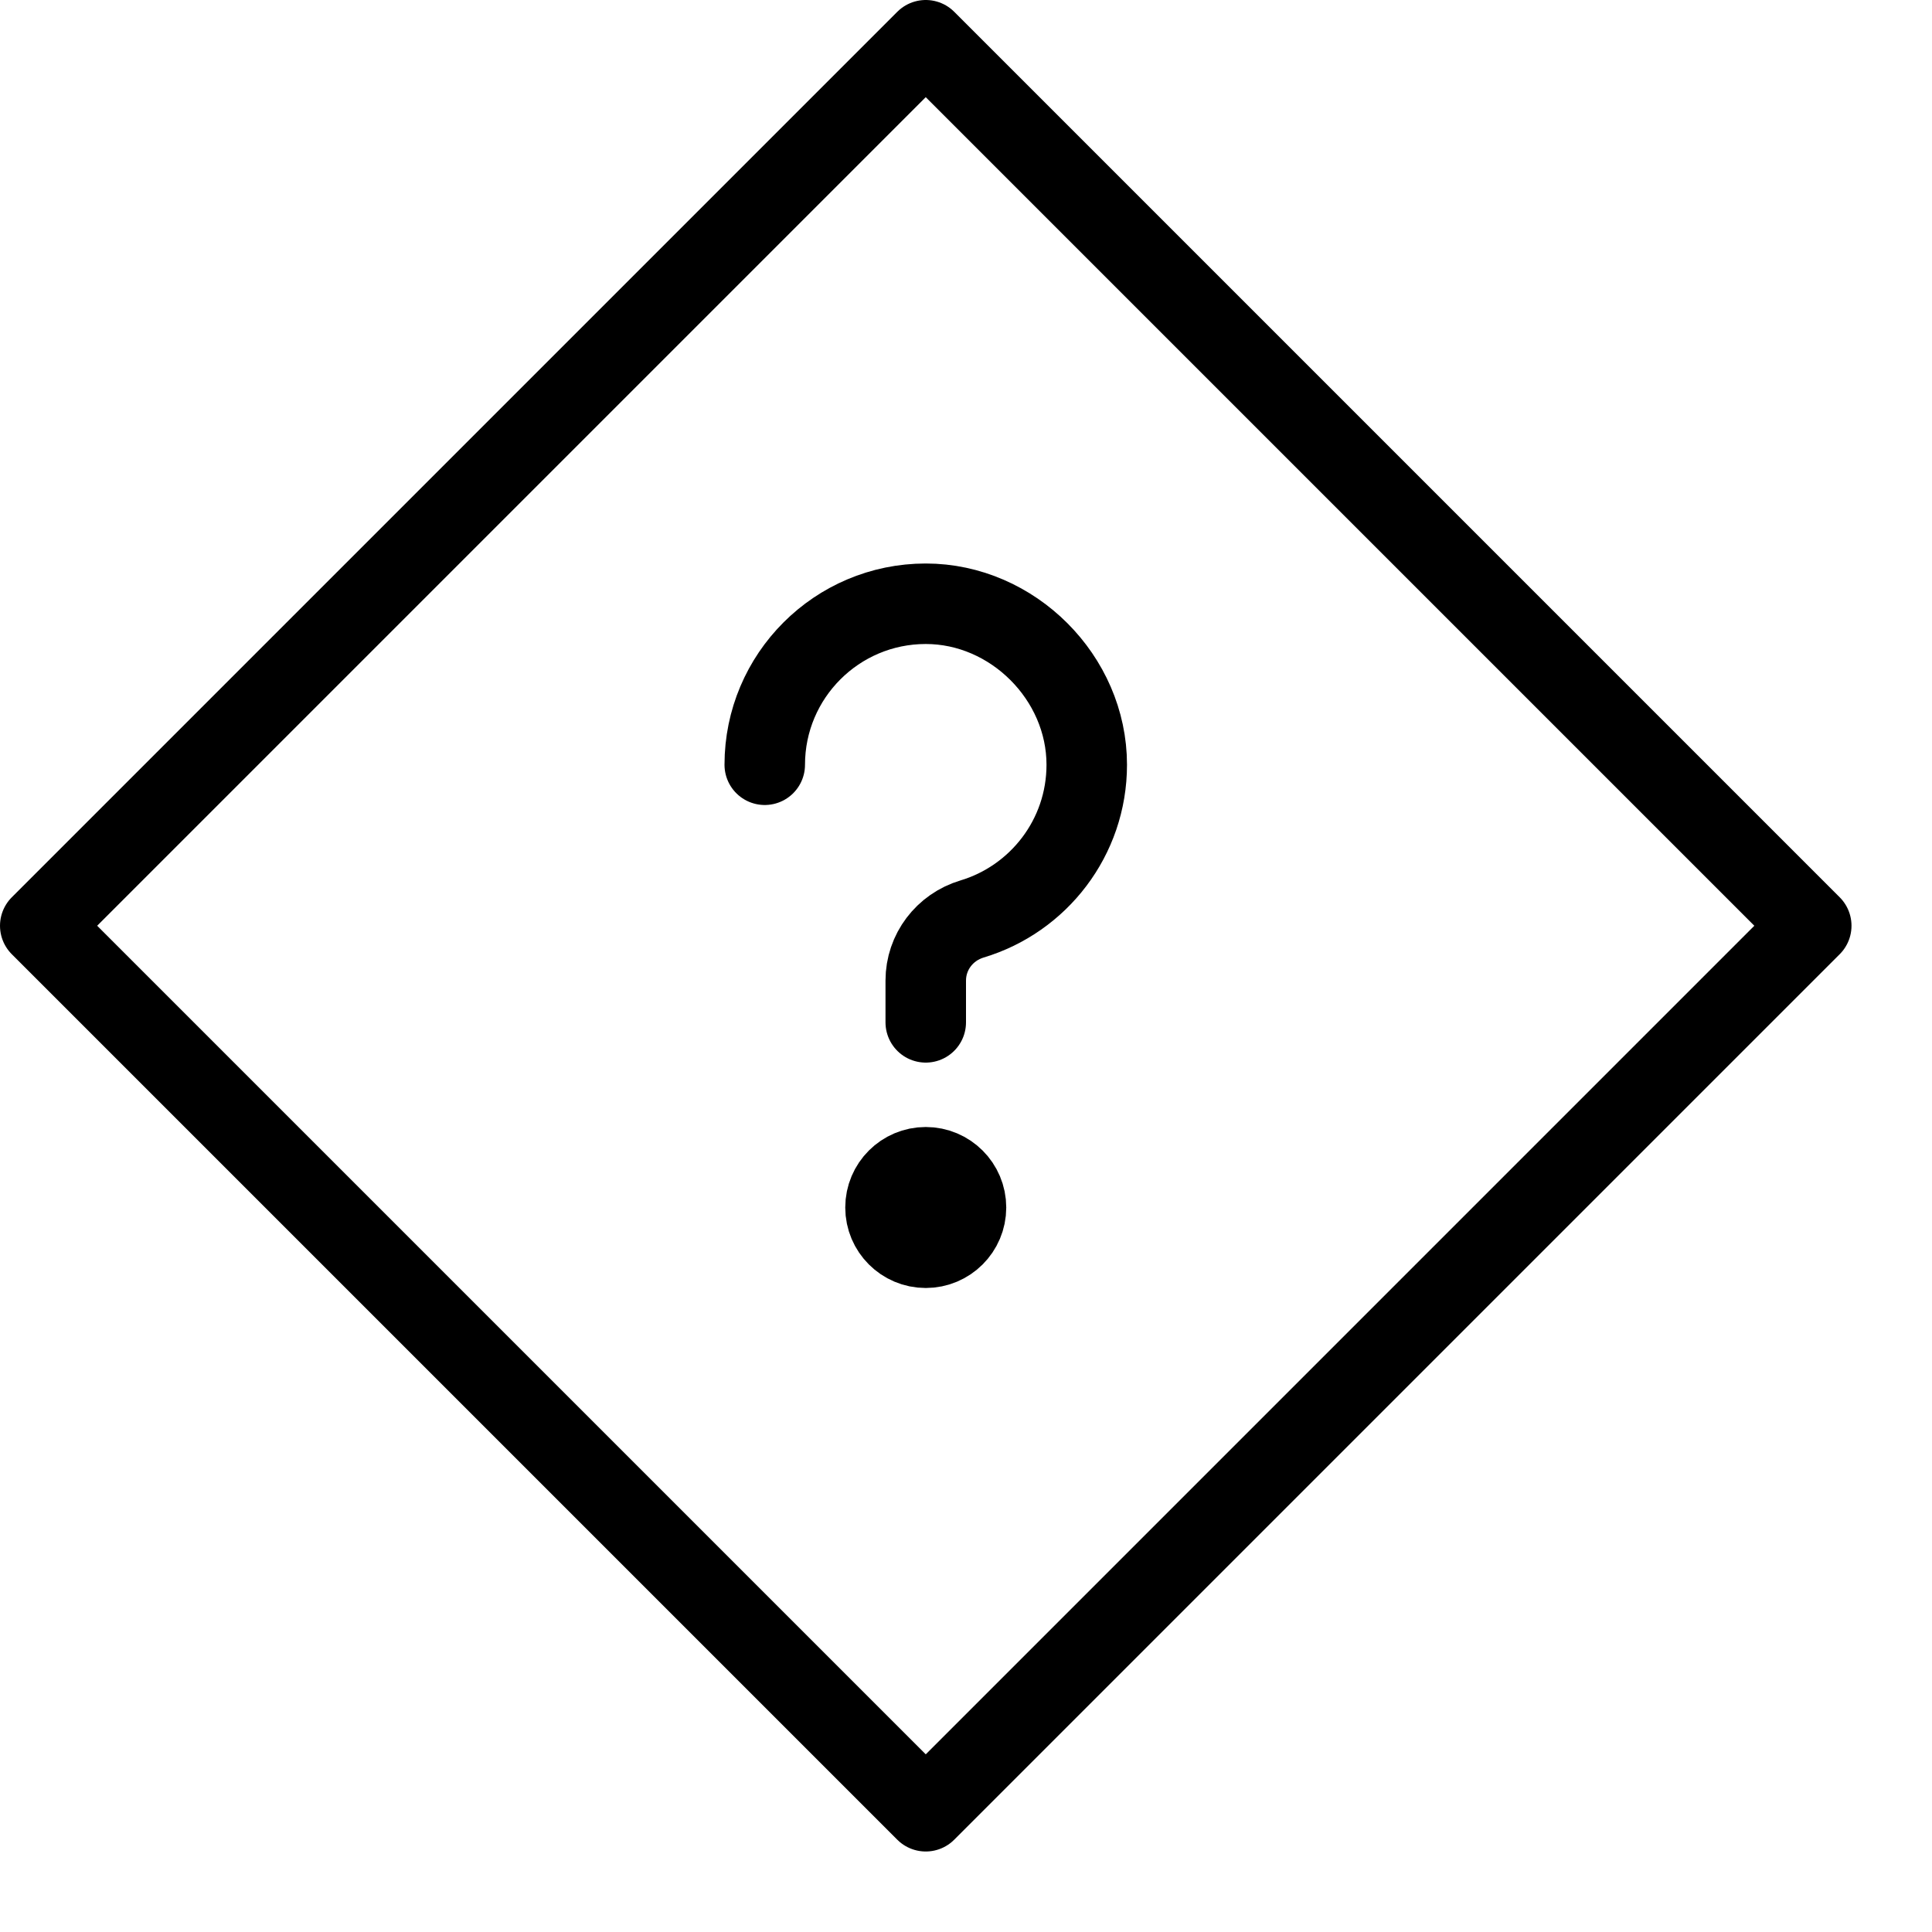 <svg height="24" viewBox="0 0 24 24" width="24" xmlns="http://www.w3.org/2000/svg"><path d="m11.5.5 11 11-11 11-11-11zm0 12.2v-.519c0-.355.235-.663.575-.765.824-.247 1.425-1.011 1.425-1.916 0-1.081-.919-2-2-2-1.104 0-2 .896-2 2m2 5c-.276 0-.5.224-.5.5s.224.5.5.5.5-.224.5-.5-.224-.5-.5-.5z" fill="none" stroke="#000" stroke-linecap="round" stroke-linejoin="round"/></svg>